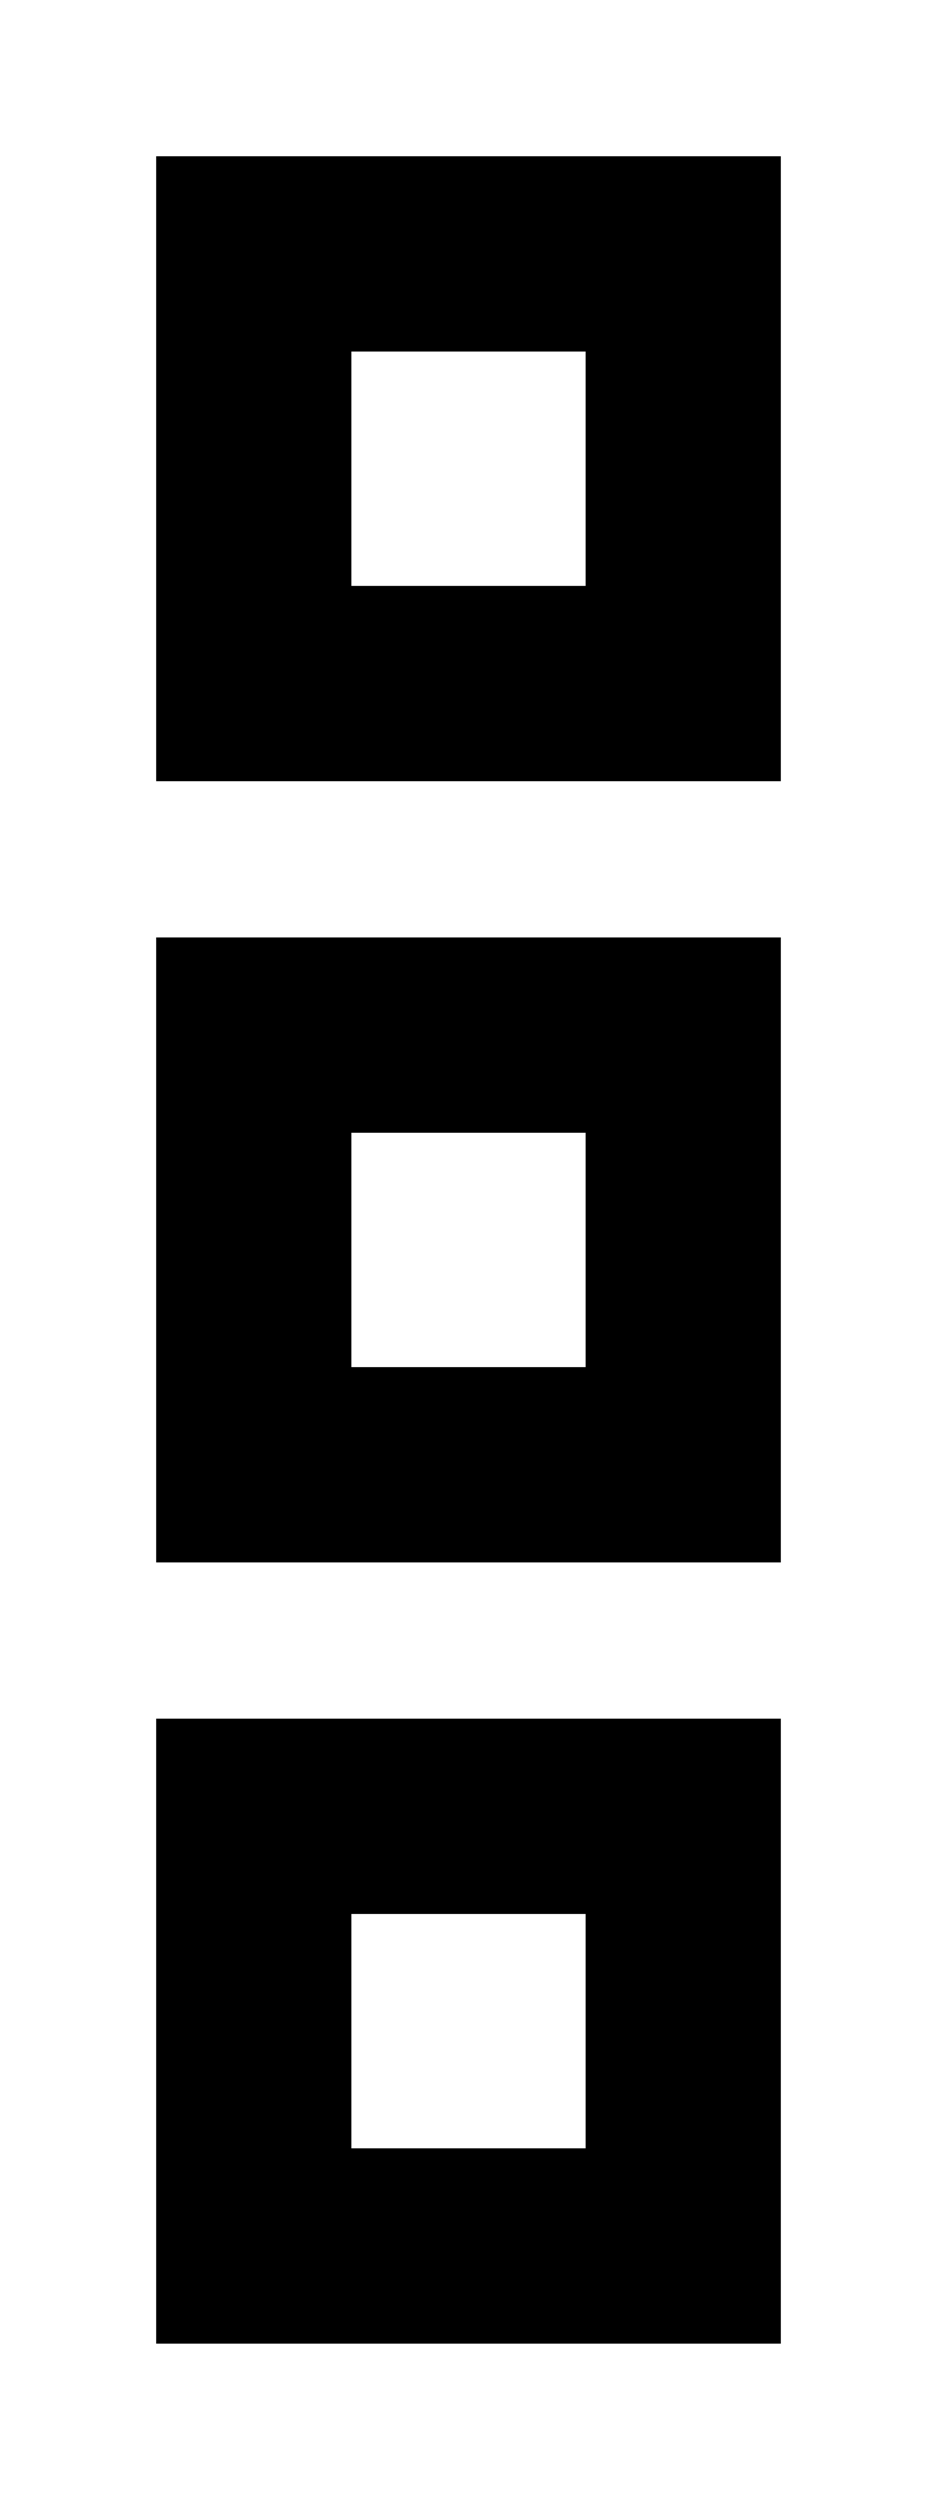 <svg fill="currentColor" xmlns="http://www.w3.org/2000/svg" viewBox="0 0 192 512"><!--! Font Awesome Pro 6.7.2 by @fontawesome - https://fontawesome.com License - https://fontawesome.com/license (Commercial License) Copyright 2024 Fonticons, Inc. --><path d="M120 72l0 48-48 0 0-48 48 0zM72 32L32 32l0 40 0 48 0 40 40 0 48 0 40 0 0-40 0-48 0-40-40 0L72 32zm48 200l0 48-48 0 0-48 48 0zM72 192l-40 0 0 40 0 48 0 40 40 0 48 0 40 0 0-40 0-48 0-40-40 0-48 0zm0 200l48 0 0 48-48 0 0-48zM32 352l0 40 0 48 0 40 40 0 48 0 40 0 0-40 0-48 0-40-40 0-48 0-40 0z"/></svg>